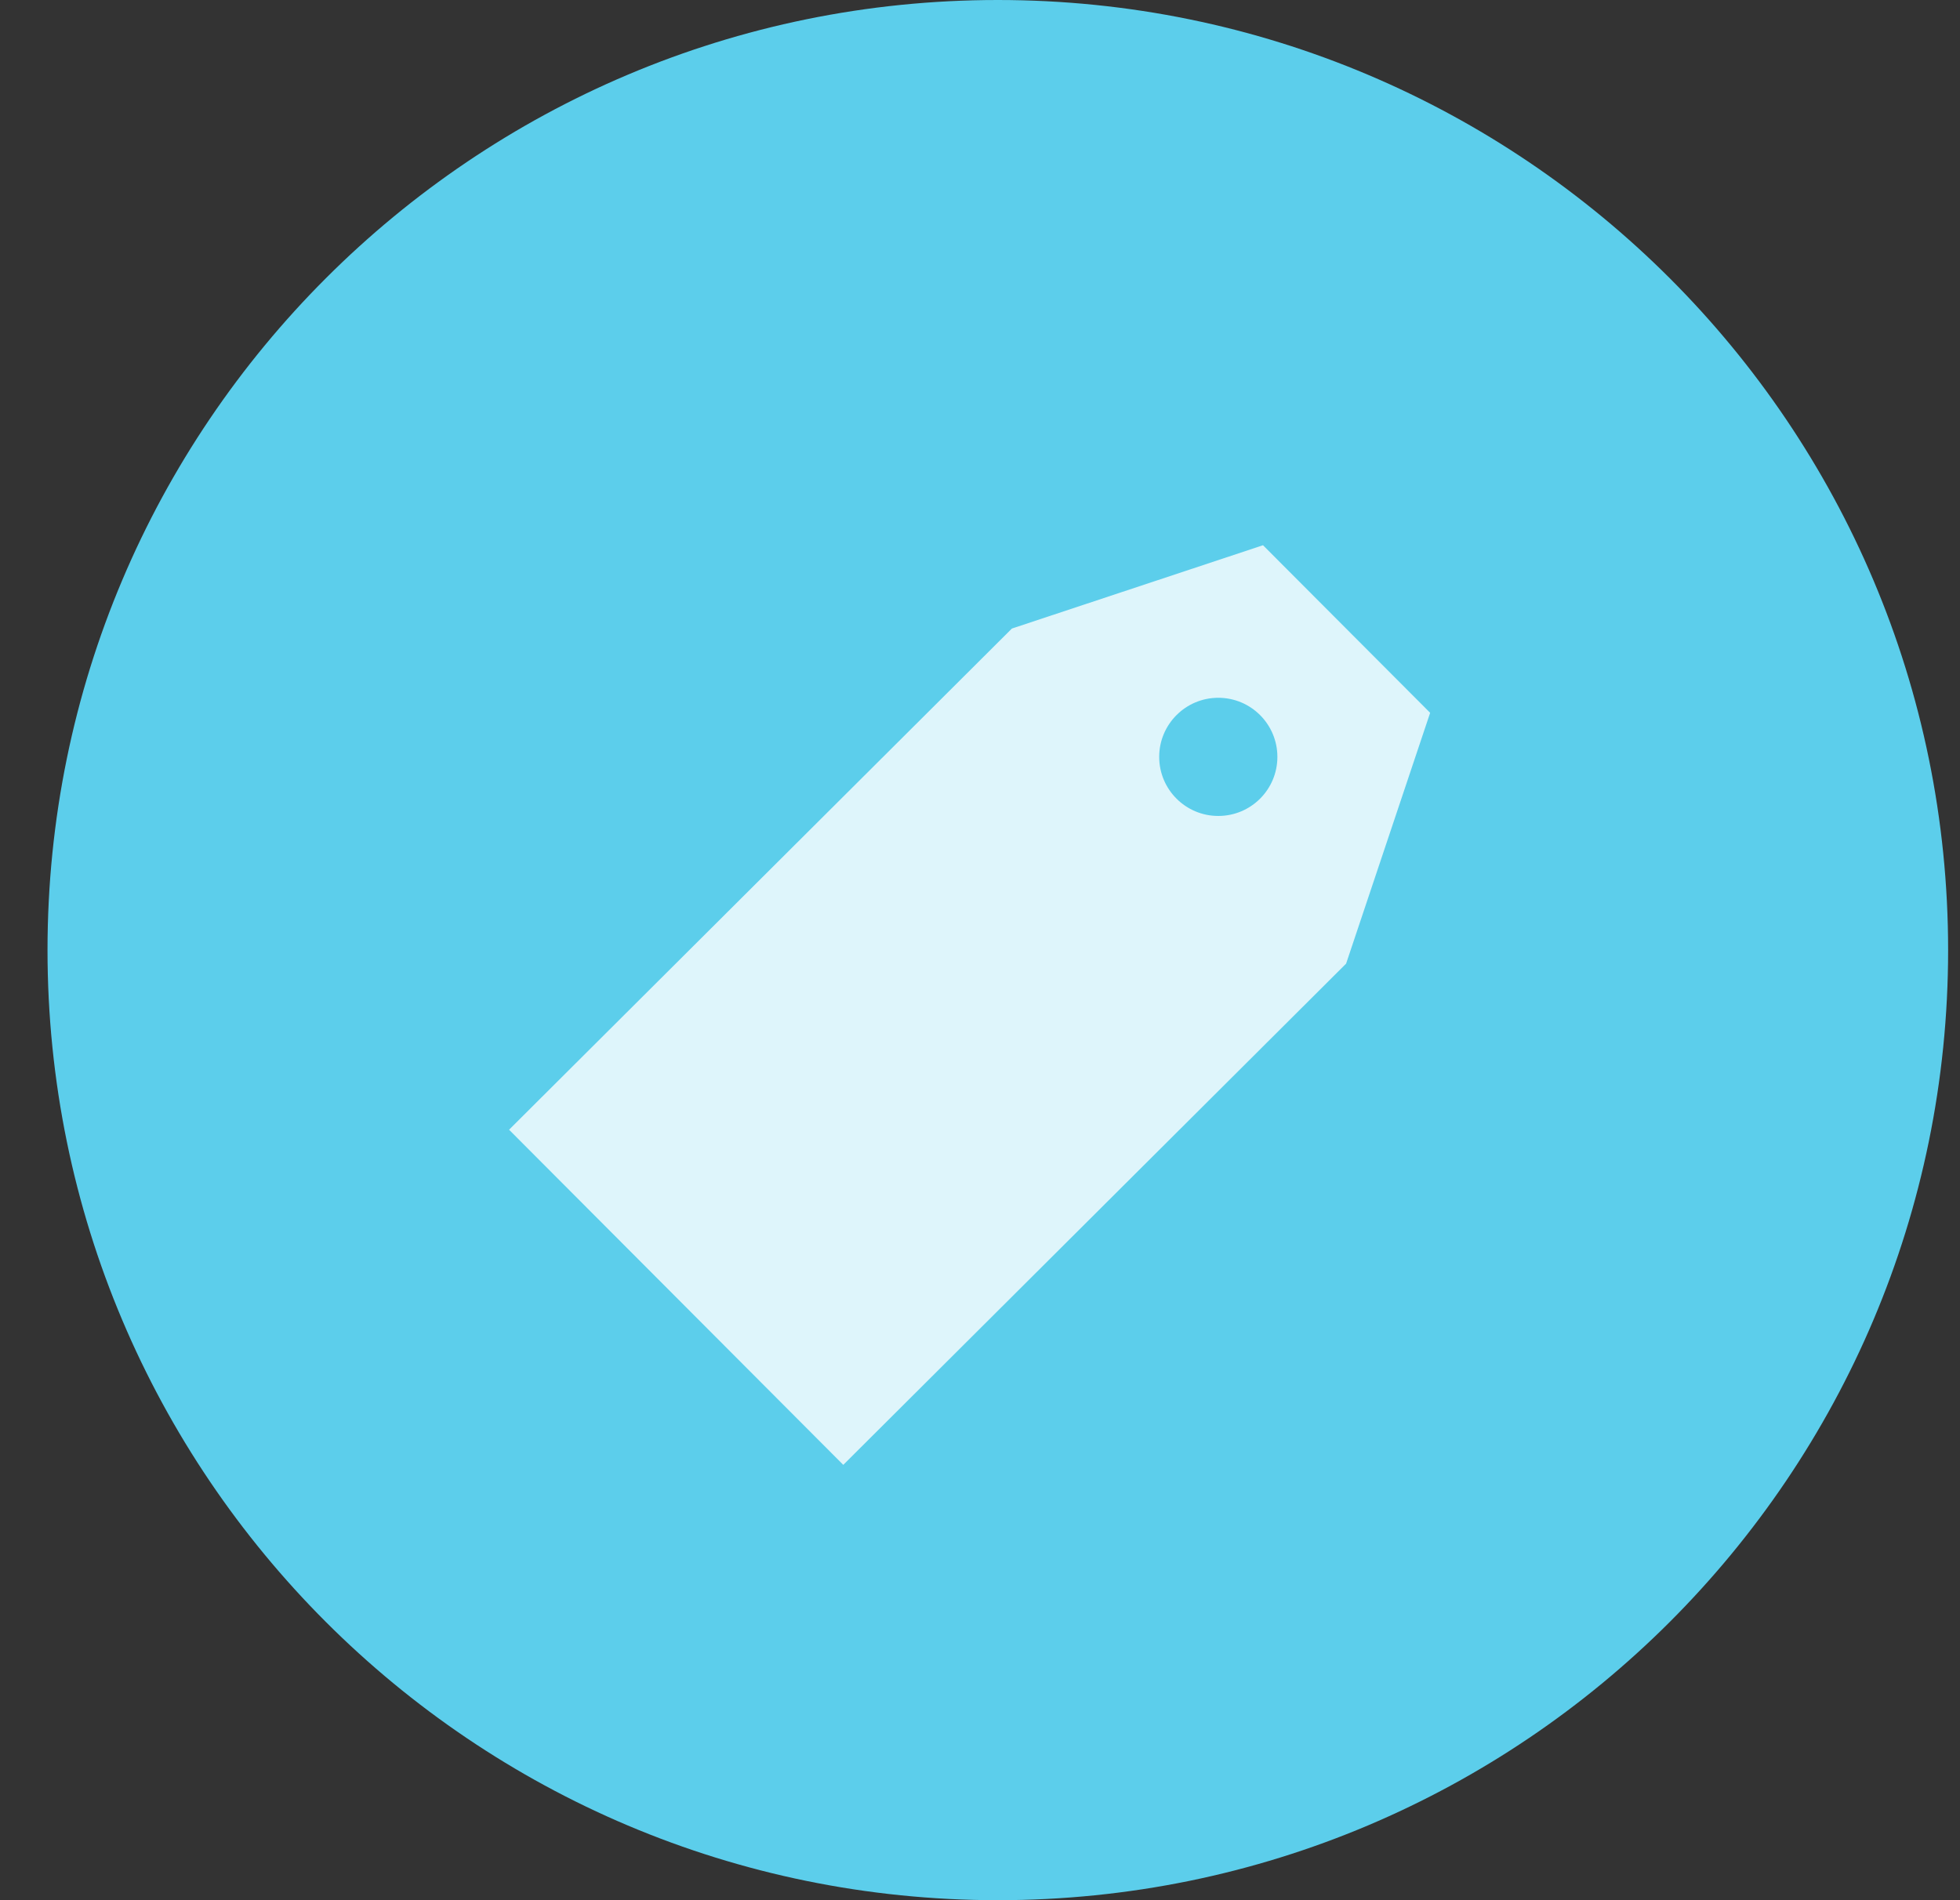 <svg width="33" height="32" viewBox="0 0 33 32" fill="none" xmlns="http://www.w3.org/2000/svg">
<rect x="0" y="0" width="33" height="32" fill="#333333" stroke="none"/>
<path d="M32.8 16C32.8 24.837 25.637 32 16.8 32C7.963 32 0.8 24.837 0.8 16C0.8 7.163 7.963 0 16.8 0C25.637 0 32.8 7.163 32.8 16Z" fill="#5CCEEB"/>
<path d="M22.664 16.228L14.198 24.669L8.571 19.025L17.037 10.585L21.265 9.182L24.079 12.004L22.664 16.228Z" fill="#DEF5FB"/>
<path d="M21.507 12.746C21.507 13.296 21.062 13.741 20.512 13.741C19.963 13.741 19.517 13.296 19.517 12.746C19.517 12.197 19.963 11.751 20.512 11.751C21.062 11.751 21.507 12.197 21.507 12.746Z" fill="#5CCEEB"/>
</svg>
